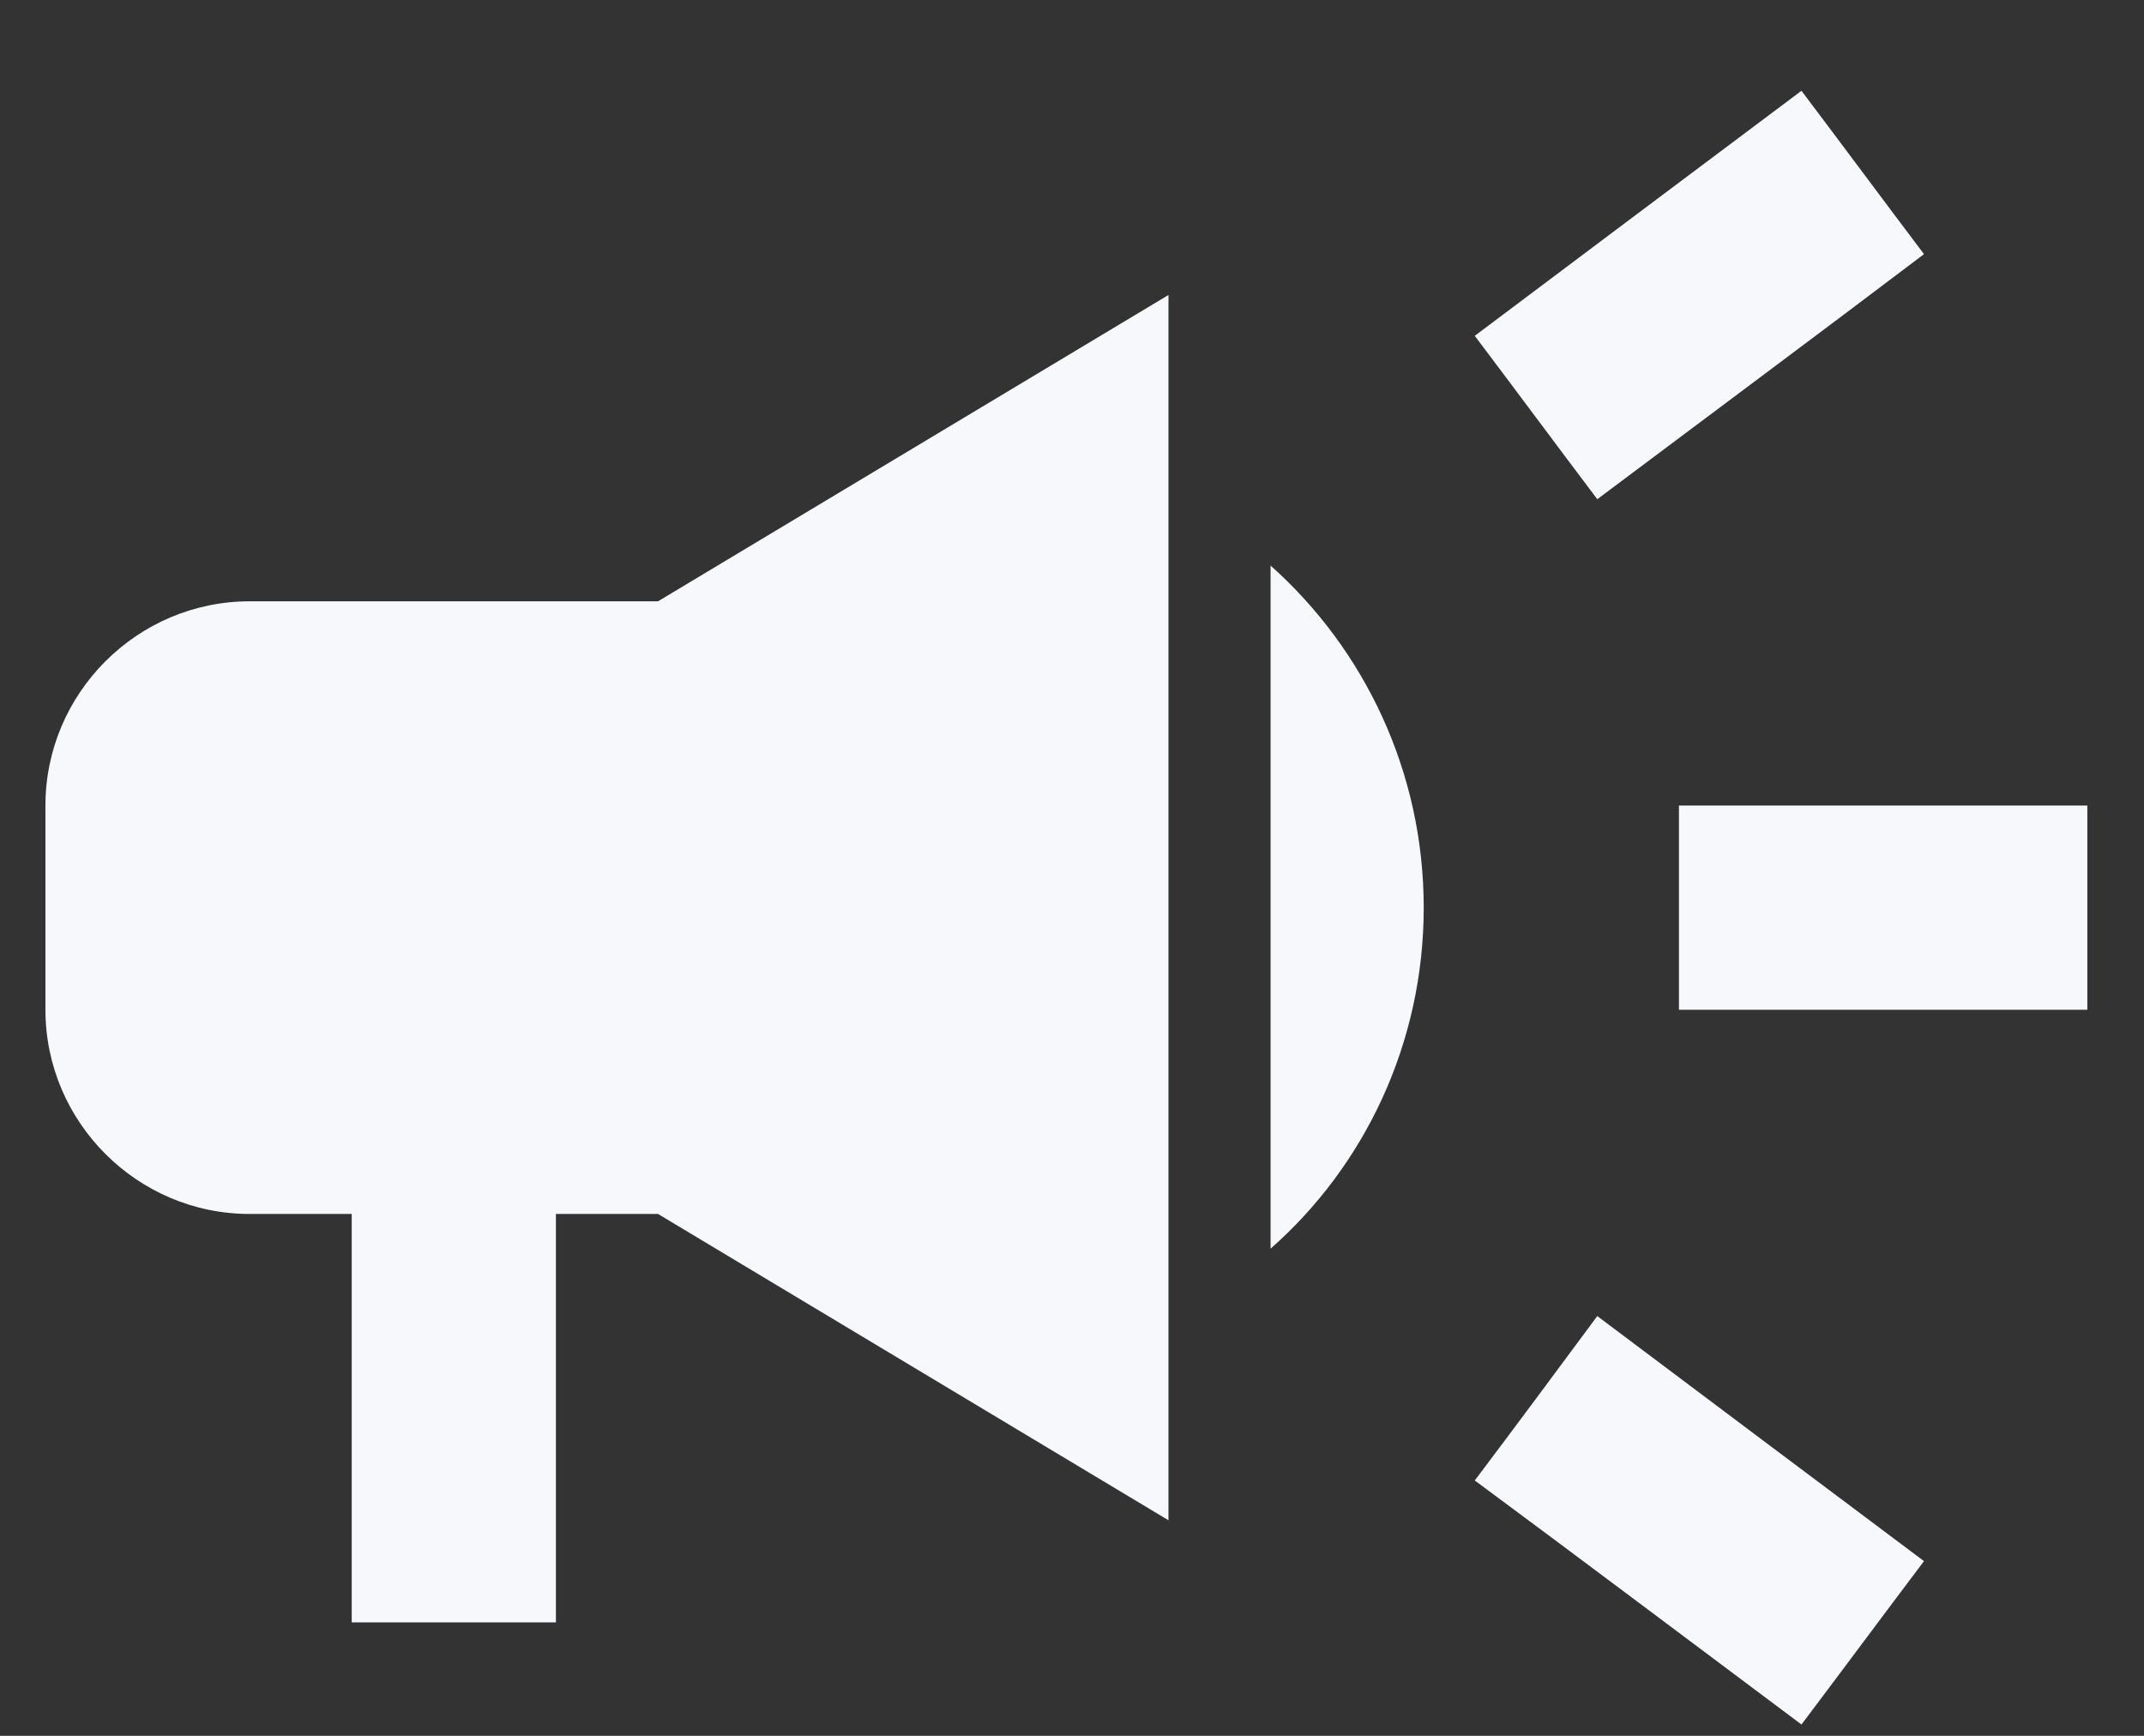 <svg width="21" height="17" viewBox="0 0 21 17" fill="none" xmlns="http://www.w3.org/2000/svg">
<rect x="0" y="0" width="21" height="17" fill="#333333" stroke="none"/>
<path d="M16.445 7.889V9.889H20.445V7.889H16.445ZM14.445 14.499C15.405 15.209 16.655 16.149 17.645 16.889C18.045 16.359 18.445 15.819 18.845 15.289C17.855 14.549 16.605 13.609 15.645 12.889C15.245 13.429 14.845 13.969 14.445 14.499ZM18.845 2.489C18.445 1.959 18.045 1.419 17.645 0.889C16.655 1.629 15.405 2.569 14.445 3.289C14.845 3.819 15.245 4.359 15.645 4.889C16.605 4.169 17.855 3.239 18.845 2.489ZM2.445 5.889C1.345 5.889 0.445 6.789 0.445 7.889V9.889C0.445 10.989 1.345 11.889 2.445 11.889H3.445V15.889H5.445V11.889H6.445L11.445 14.889V2.889L6.445 5.889H2.445ZM13.945 8.889C13.945 7.559 13.365 6.359 12.445 5.539V12.229C13.365 11.419 13.945 10.219 13.945 8.889Z" fill="#F6F8FB"/>
</svg>
